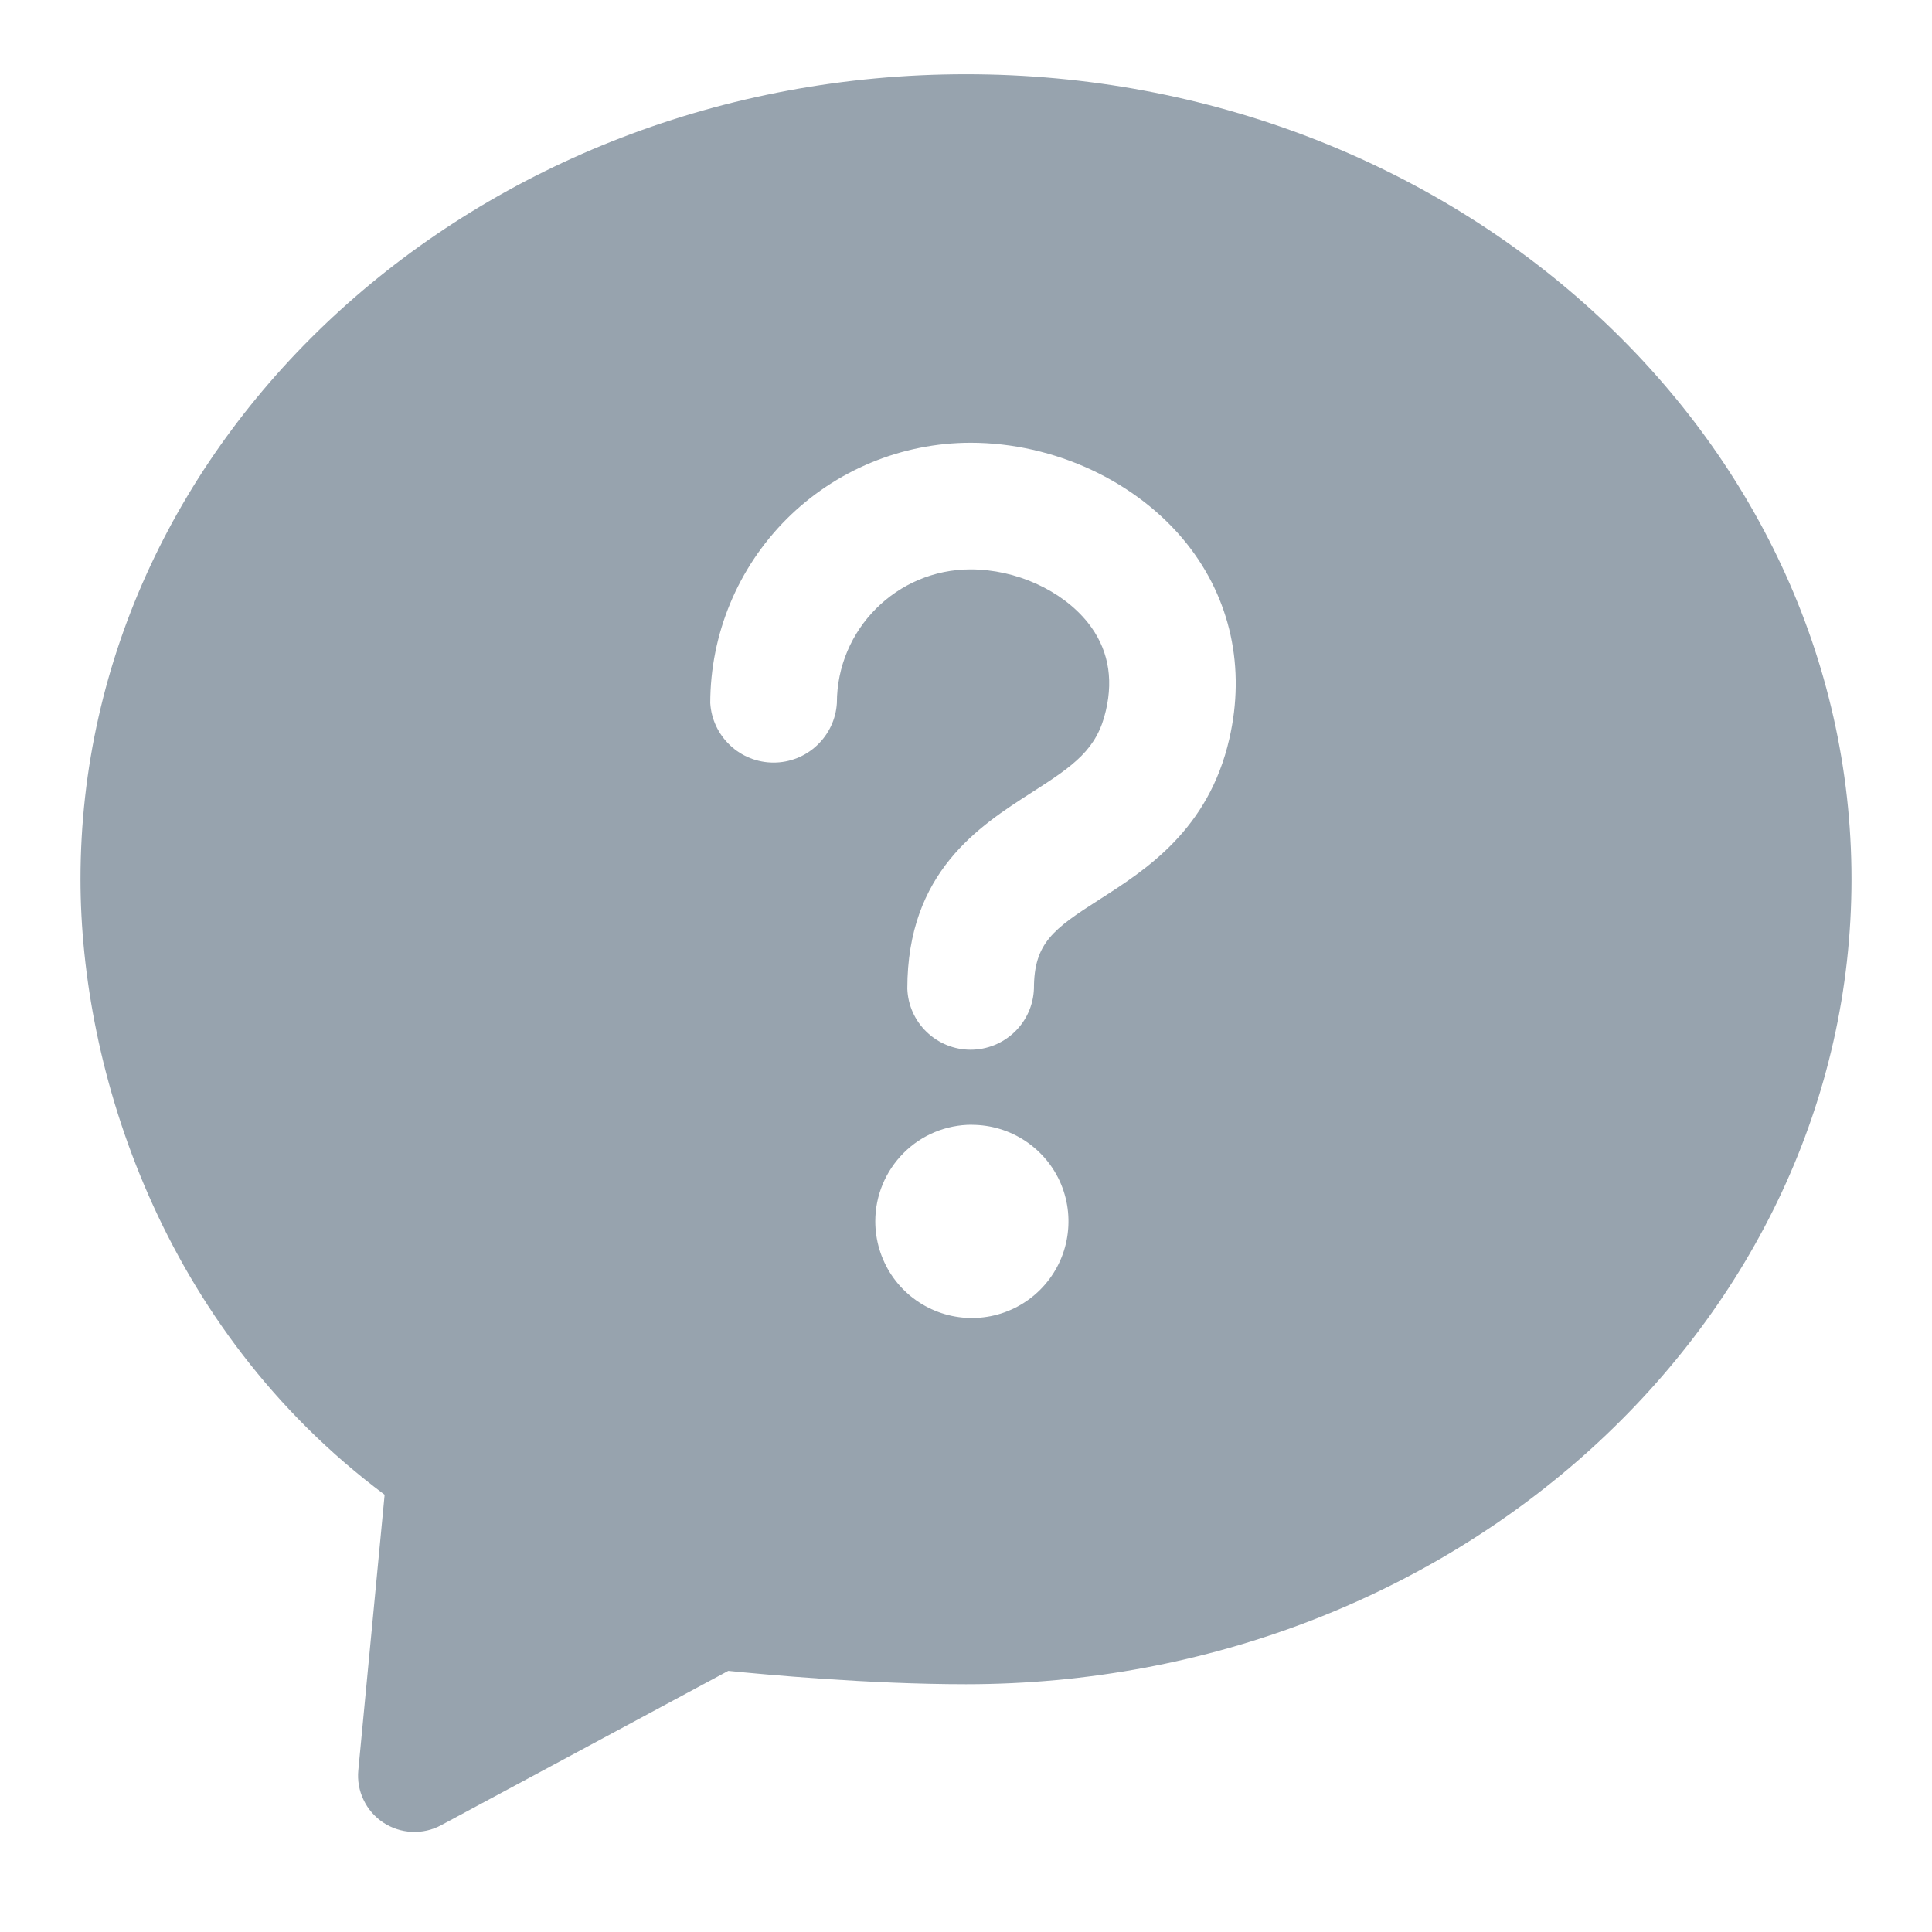 <svg width="24" height="24" viewBox="0 0 24 24" fill="none" xmlns="http://www.w3.org/2000/svg">
<path fill-rule="evenodd" clip-rule="evenodd" d="M12 0.922C18.065 0.922 23 5.407 23 10.922C23 16.436 18.065 20.922 12 20.922C10.795 20.922 9.491 20.801 9.047 20.756L5.479 22.674C5.367 22.734 5.242 22.762 5.115 22.756C4.989 22.75 4.866 22.71 4.76 22.64C4.655 22.57 4.57 22.473 4.516 22.358C4.461 22.244 4.439 22.117 4.451 21.991L4.778 18.568C1.999 16.494 1 13.28 1 10.922C1 5.407 5.935 0.922 12 0.922ZM12.072 13.972C11.754 13.972 11.449 14.098 11.225 14.323C11 14.548 10.873 14.853 10.873 15.171C10.873 15.408 10.943 15.641 11.074 15.838C11.206 16.036 11.393 16.19 11.613 16.281C11.832 16.372 12.073 16.396 12.306 16.35C12.539 16.304 12.753 16.19 12.921 16.022C13.089 15.854 13.204 15.64 13.25 15.407C13.296 15.174 13.273 14.933 13.182 14.713C13.091 14.494 12.937 14.307 12.739 14.175C12.542 14.043 12.309 13.973 12.072 13.973V13.972ZM12.057 5.5C11.2 5.501 10.378 5.842 9.771 6.448C9.165 7.055 8.824 7.876 8.823 8.734C8.835 8.934 8.924 9.122 9.07 9.259C9.216 9.397 9.409 9.473 9.61 9.473C9.81 9.473 10.003 9.397 10.149 9.259C10.295 9.122 10.384 8.934 10.396 8.734C10.396 7.818 11.141 7.073 12.057 7.073C12.621 7.073 13.193 7.333 13.514 7.735C13.759 8.043 13.835 8.41 13.738 8.826C13.629 9.306 13.348 9.505 12.814 9.846C12.164 10.263 11.271 10.834 11.271 12.281C11.278 12.485 11.364 12.678 11.511 12.819C11.658 12.961 11.854 13.04 12.057 13.04C12.261 13.04 12.457 12.961 12.604 12.819C12.751 12.678 12.837 12.485 12.844 12.281C12.844 11.716 13.081 11.542 13.664 11.17C14.234 10.805 15.014 10.306 15.271 9.178C15.474 8.298 15.287 7.438 14.743 6.754C14.127 5.981 13.098 5.5 12.057 5.5Z" fill="#97A3AE"/>
</svg>
